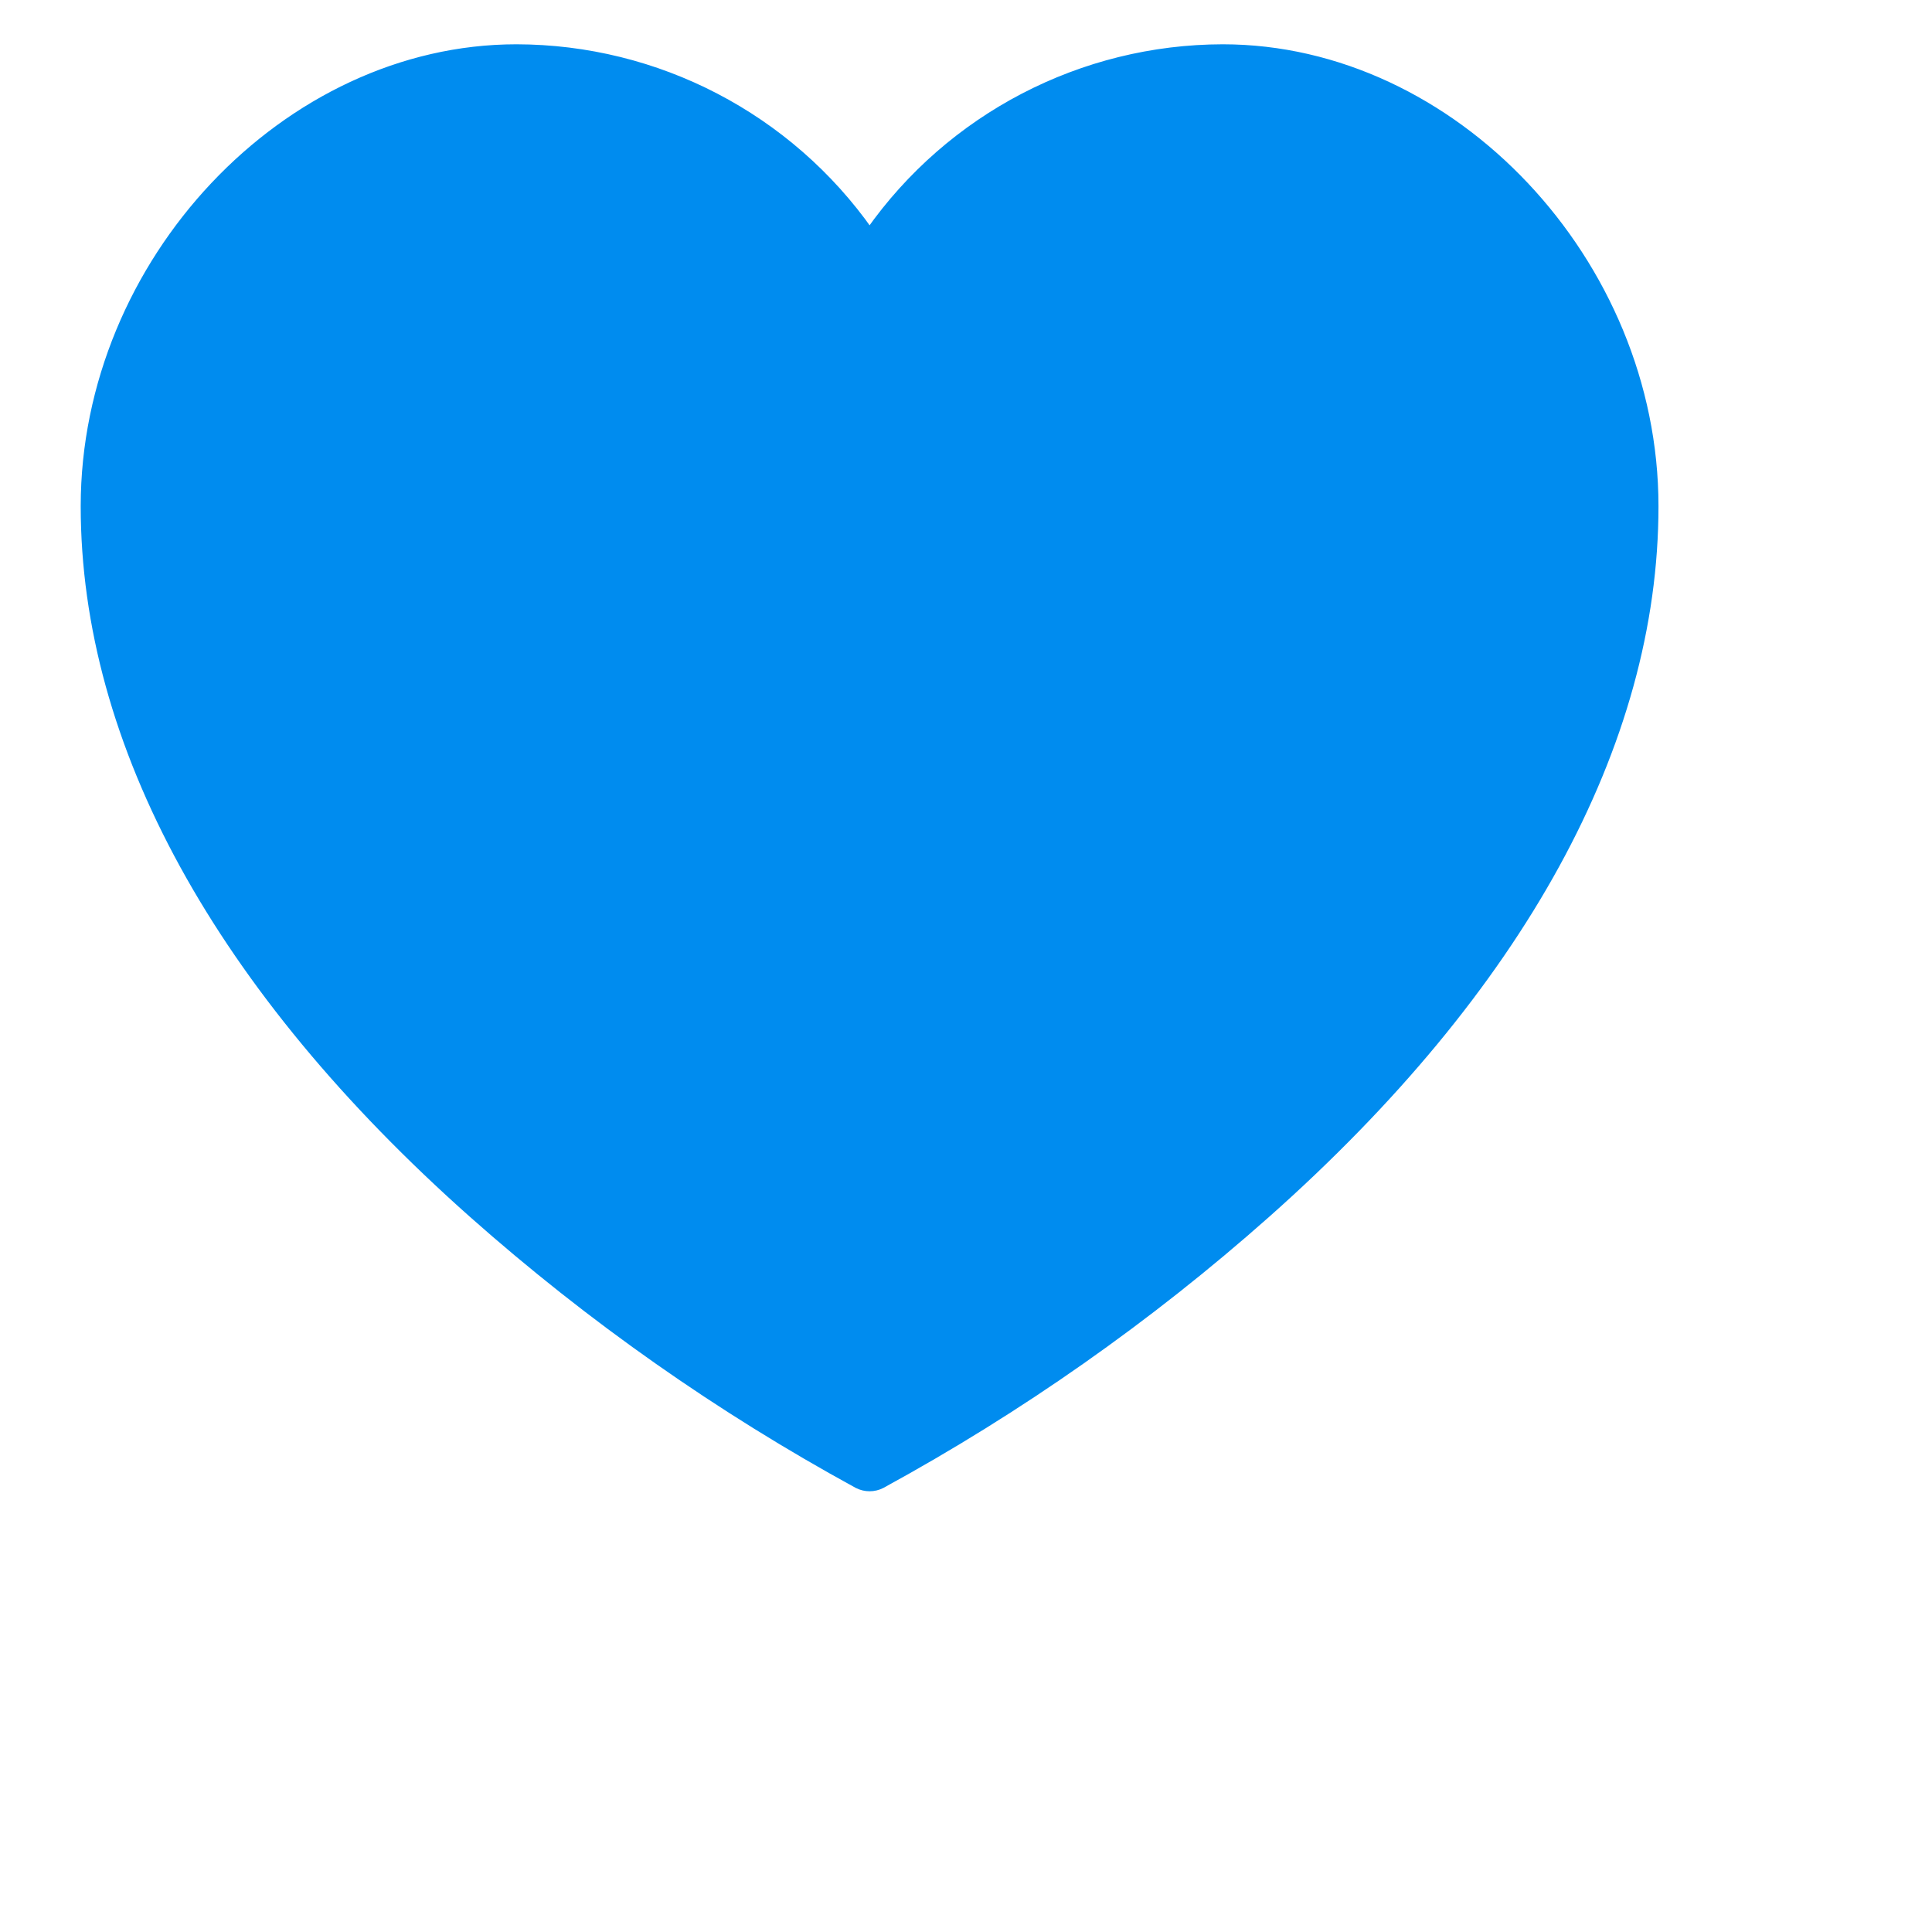 <svg width="20" height="20" viewBox="0 0 20 20" fill="none" xmlns="http://www.w3.org/2000/svg">
<path d="M12.658 0.5C11.203 0.502 9.839 1.212 9.002 2.403C8.165 1.212 6.801 0.502 5.346 0.5C2.965 0.5 0.877 2.715 0.877 5.24C0.877 7.7 2.266 10.234 4.895 12.568C6.113 13.648 7.449 14.586 8.878 15.366C8.956 15.406 9.048 15.406 9.126 15.366C10.554 14.586 11.89 13.648 13.108 12.568C15.738 10.234 17.127 7.7 17.127 5.24C17.127 2.715 15.039 0.5 12.658 0.5Z" fill="#008CEF" stroke="#008CEF" stroke-width="0.083"/>
</svg>
